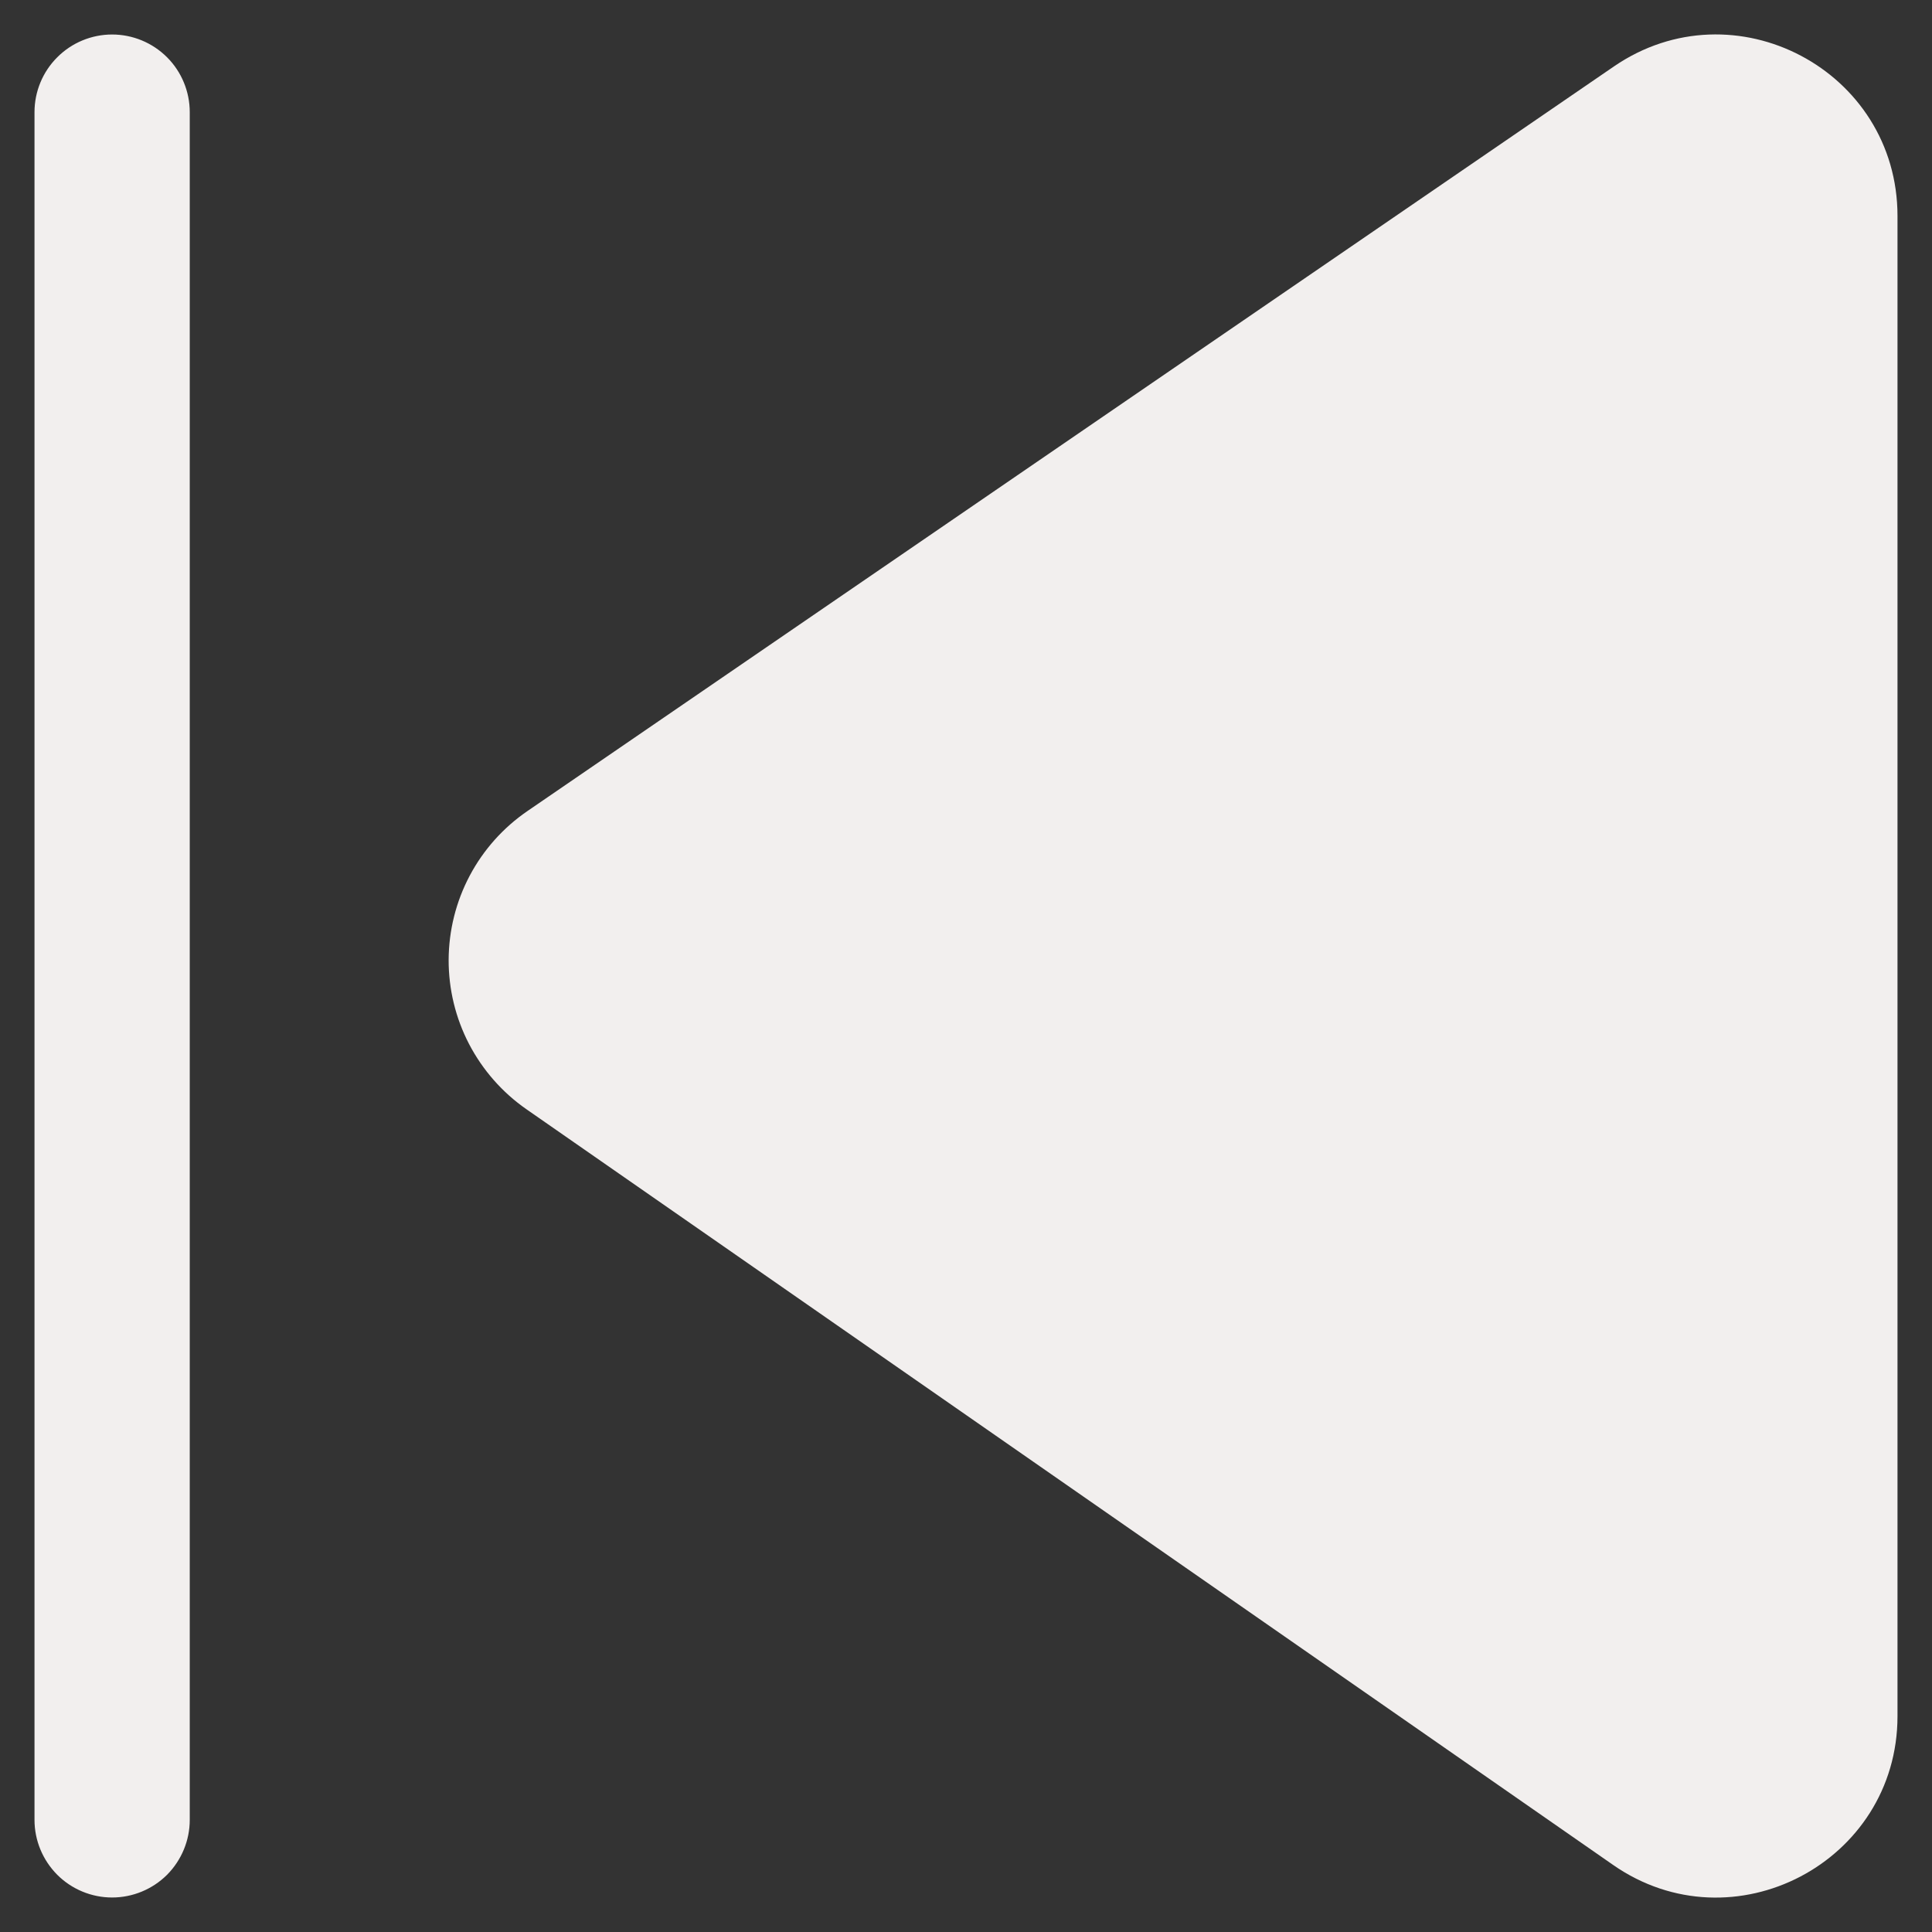 <svg width="28" height="28" viewBox="0 0 28 28" fill="none" xmlns="http://www.w3.org/2000/svg">
<rect x="0" y="0" width="28" height="28" fill="#333333" stroke="none"/>
<path d="M27.5 3.13C27.5 1.018 25.133 -0.231 23.39 0.963L7.643 11.755C7.293 11.995 7.006 12.316 6.807 12.692C6.608 13.068 6.504 13.486 6.502 13.911C6.501 14.335 6.602 14.754 6.798 15.131C6.995 15.508 7.279 15.832 7.628 16.075L23.377 27.027C25.115 28.238 27.5 26.99 27.5 24.872V3.13ZM0.5 1.625C0.5 1.327 0.619 1.04 0.83 0.83C1.04 0.619 1.327 0.5 1.625 0.5C1.923 0.5 2.21 0.619 2.421 0.83C2.631 1.04 2.75 1.327 2.75 1.625V26.375C2.75 26.673 2.631 26.959 2.421 27.171C2.21 27.381 1.923 27.5 1.625 27.5C1.327 27.5 1.04 27.381 0.83 27.171C0.619 26.959 0.5 26.673 0.5 26.375V1.625Z" fill="#F2EFEE"/>
</svg>
